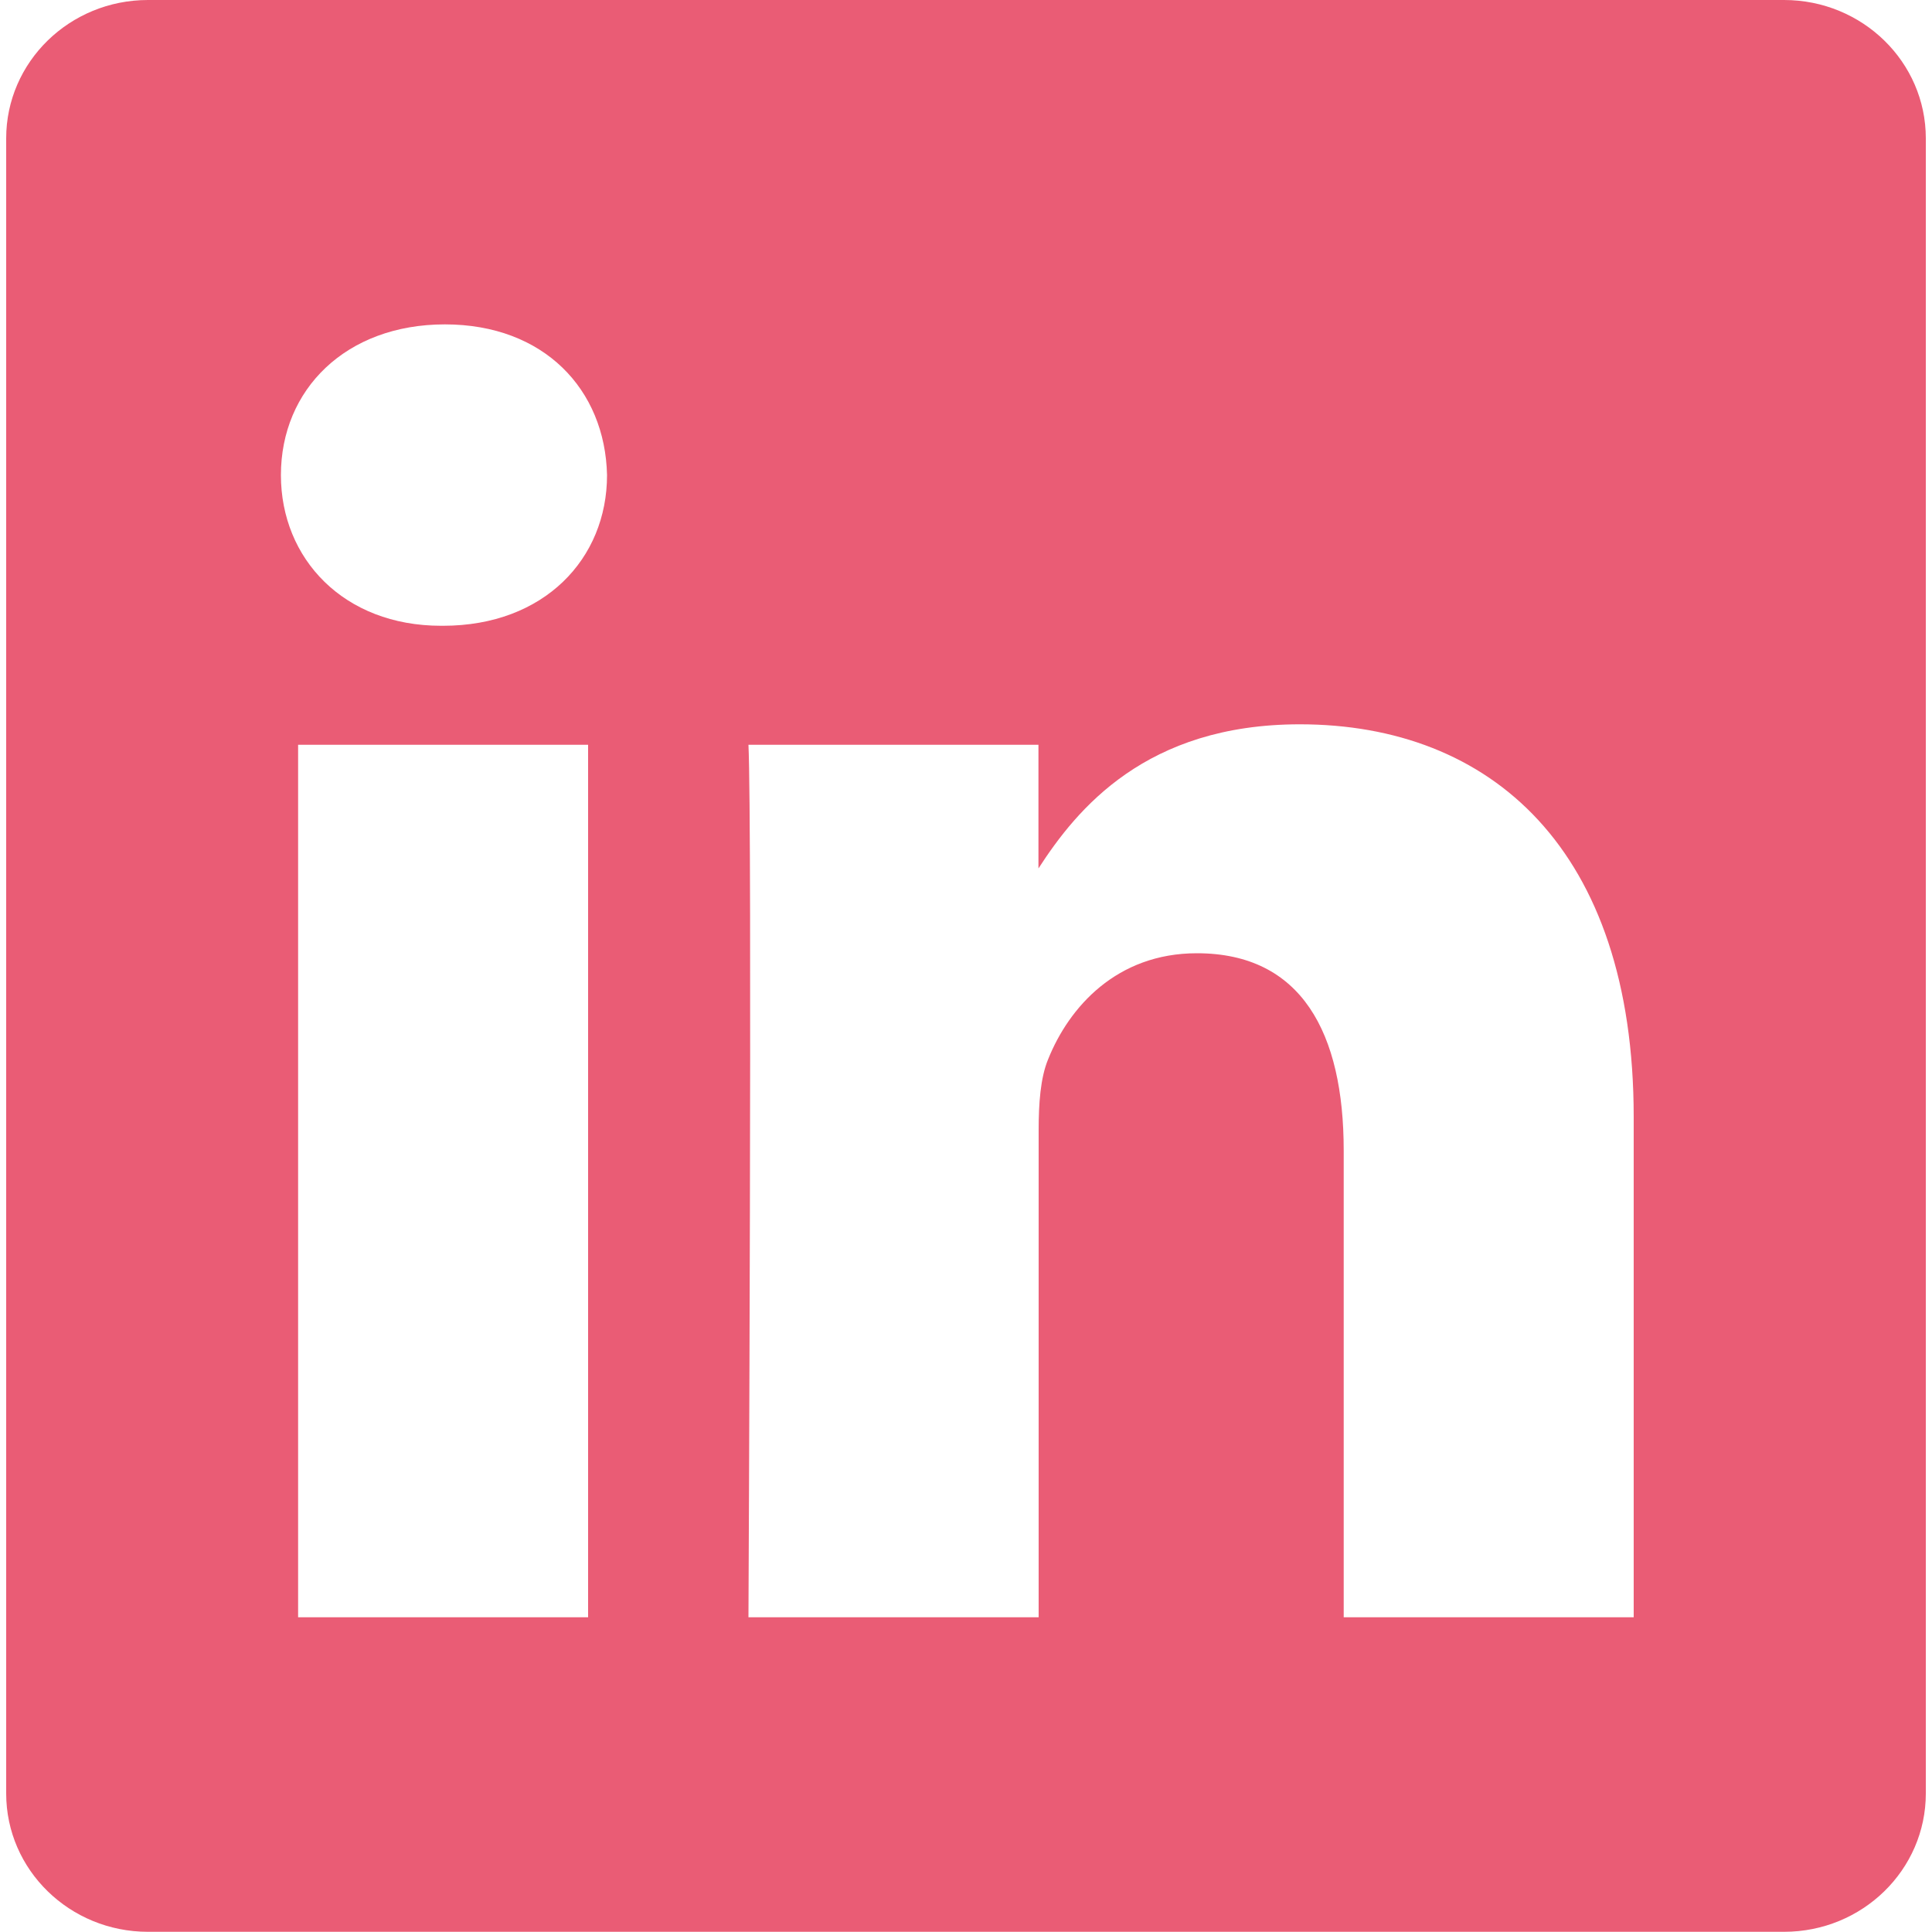 <?xml version="1.0" encoding="utf-8"?>
<!-- Generator: Adobe Illustrator 21.1.0, SVG Export Plug-In . SVG Version: 6.00 Build 0)  -->
<svg version="1.1" id="Layer_1" xmlns="http://www.w3.org/2000/svg" xmlns:xlink="http://www.w3.org/1999/xlink" x="0px" y="0px"
	 viewBox="0 0 1000 1000" style="enable-background:new 0 0 1000 1000;" xml:space="preserve">
<path fill="#ea5c75" d="M923.4,0H76.6C36,0,3.2,32.1,3.2,71.6v856.7c0,39.6,32.9,71.6,73.4,71.6h846.8c40.6,0,73.4-32.1,73.4-71.6V71.6
	C996.8,32.1,964,0,923.4,0z M304.4,837.1H154.3V385.5h150.1V837.1z M229.3,323.9L229.3,323.9h-1c-50.4,0-82.9-34.7-82.9-78
	c0-44.3,33.6-78,84.9-78c51.3,0,82.9,33.7,83.9,78C314.2,289.2,281.7,323.9,229.3,323.9z M845.6,837.1H695.5V595.5
	c0-60.7-21.7-102.1-76-102.1c-41.5,0-66.2,27.9-77,54.9c-4,9.6-4.9,23.1-4.9,36.6v252.2H387.4c0,0,2-409.2,0-451.6h150.1v64
	c19.9-30.8,55.6-74.6,135.3-74.6c98.7,0,172.8,64.5,172.8,203.2V837.1z"/>
</svg>
